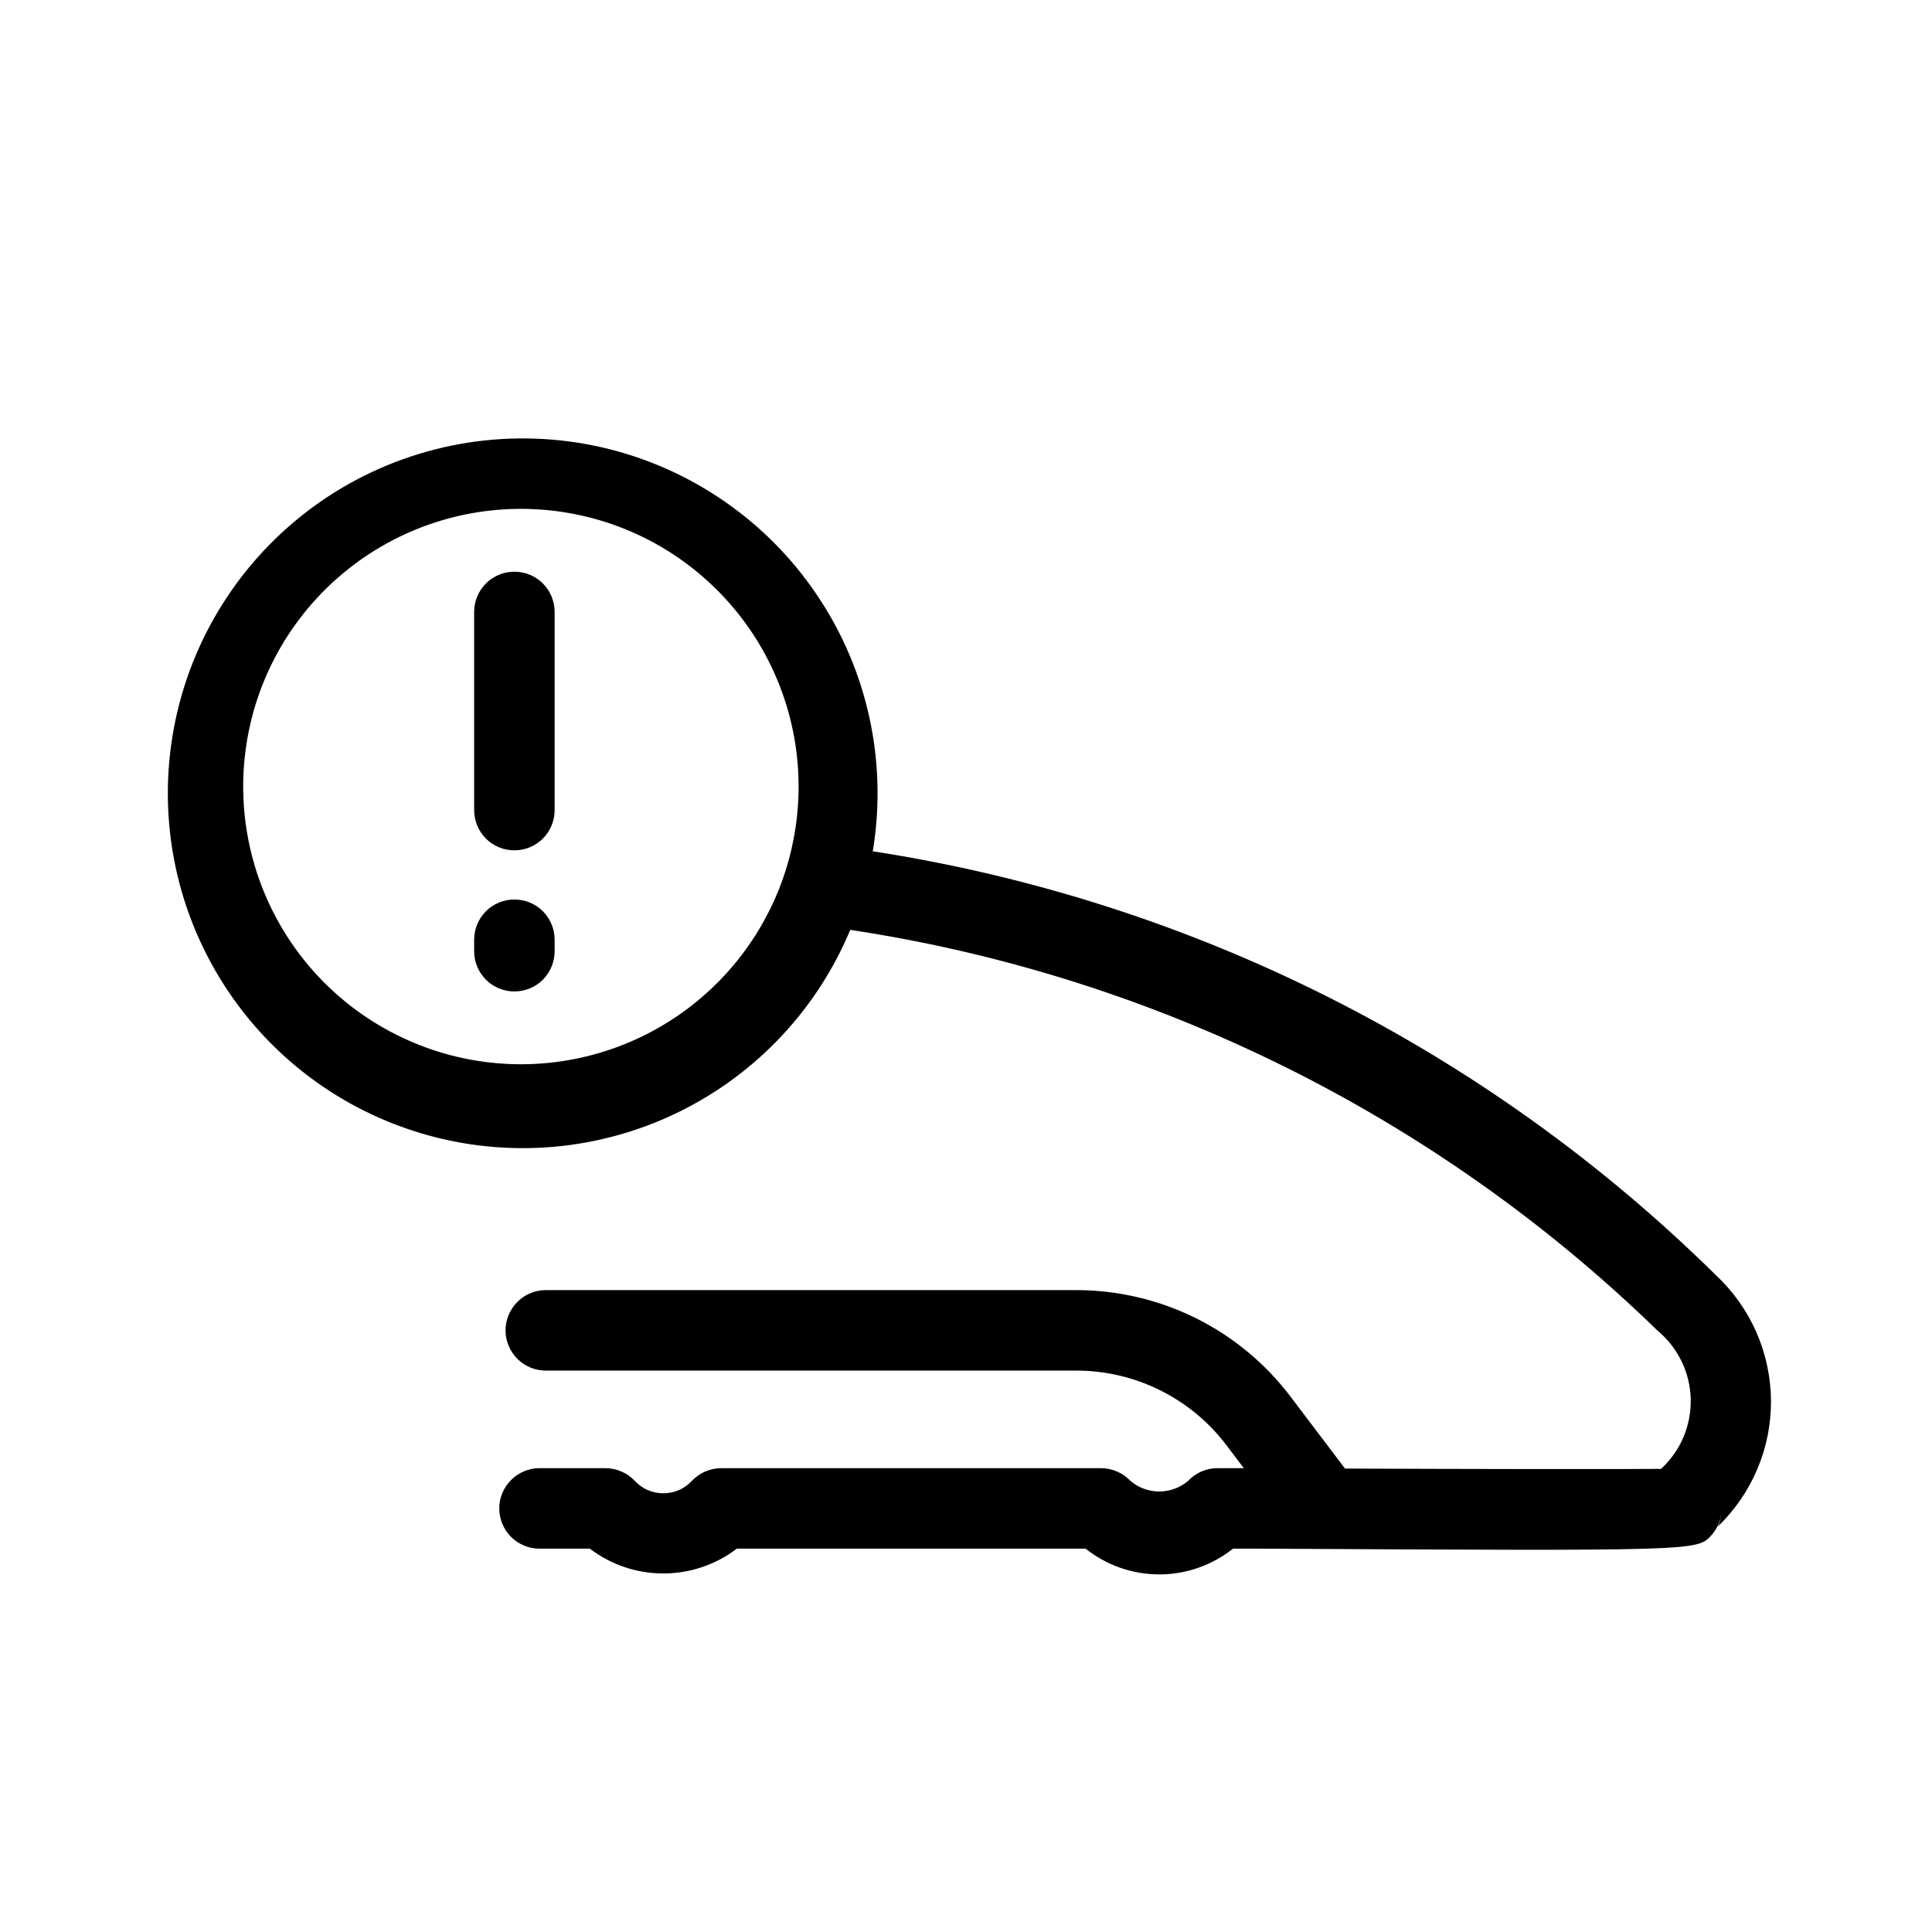 <?xml version="1.0" ?>
<svg xmlns="http://www.w3.org/2000/svg" width="24.0" height="24.0" viewBox="0 0 24.0 24.0">
  <path d="M21.316 15.841C18.464 13.029 14.8 11.187 10.842 10.575C11.026 9.465 10.779 8.326 10.15 7.393C9.522 6.46 8.561 5.802 7.463 5.554C6.366 5.307 5.215 5.488 4.247 6.061C3.279 6.635 2.567 7.556 2.256 8.638C1.946 9.719 2.06 10.879 2.577 11.878C3.093 12.878 3.972 13.642 5.034 14.014C6.096 14.387 7.26 14.339 8.288 13.881C9.315 13.423 10.129 12.59 10.562 11.551C14.343 12.123 17.85 13.864 20.591 16.53C20.716 16.634 20.818 16.764 20.889 16.91C20.96 17.056 20.998 17.216 21.003 17.379C21.006 17.542 20.976 17.703 20.912 17.853C20.849 18.003 20.753 18.137 20.634 18.247C20.025 18.252 18.243 18.249 16.708 18.243L16.026 17.342C15.715 16.934 15.315 16.603 14.856 16.375C14.397 16.147 13.891 16.028 13.379 16.026H6.78C6.648 16.026 6.52 16.079 6.427 16.173C6.333 16.267 6.28 16.394 6.28 16.526C6.28 16.659 6.333 16.786 6.427 16.88C6.52 16.974 6.648 17.026 6.78 17.026H13.379C13.737 17.027 14.09 17.111 14.411 17.27C14.732 17.43 15.012 17.66 15.229 17.945L15.451 18.238H15.123C15.054 18.238 14.986 18.253 14.923 18.28C14.859 18.308 14.803 18.349 14.756 18.399C14.655 18.483 14.529 18.528 14.399 18.528C14.268 18.527 14.142 18.481 14.043 18.396C13.996 18.347 13.94 18.307 13.877 18.28C13.814 18.253 13.746 18.238 13.678 18.238H8.96C8.891 18.238 8.823 18.253 8.76 18.28C8.696 18.308 8.64 18.348 8.593 18.398C8.547 18.446 8.493 18.484 8.433 18.511C8.372 18.537 8.307 18.55 8.242 18.55C8.176 18.551 8.111 18.537 8.05 18.512C7.99 18.486 7.935 18.448 7.89 18.401C7.843 18.349 7.786 18.308 7.722 18.281C7.659 18.253 7.59 18.238 7.521 18.238H6.702C6.57 18.238 6.443 18.291 6.349 18.385C6.255 18.479 6.202 18.606 6.202 18.738C6.202 18.871 6.255 18.998 6.349 19.092C6.443 19.186 6.57 19.238 6.702 19.238H7.327C7.59 19.438 7.91 19.546 8.24 19.546C8.57 19.546 8.891 19.438 9.153 19.238H13.486C13.746 19.445 14.069 19.558 14.402 19.558C14.734 19.558 15.056 19.445 15.317 19.238H15.658C21.081 19.267 21.083 19.267 21.258 19.073C21.308 19.017 21.346 18.95 21.367 18.877C21.388 18.805 21.392 18.728 21.379 18.654C21.396 18.758 21.383 18.865 21.341 18.962C21.551 18.759 21.718 18.516 21.831 18.247C21.945 17.978 22.002 17.688 22 17.396C21.997 17.104 21.935 16.816 21.818 16.548C21.7 16.281 21.529 16.04 21.316 15.841ZM9.512 11.399C9.102 12.166 8.416 12.75 7.593 13.033C6.77 13.316 5.871 13.278 5.075 12.925C4.279 12.573 3.646 11.934 3.302 11.134C2.958 10.335 2.929 9.435 3.22 8.615C3.512 7.795 4.103 7.116 4.874 6.713C5.646 6.31 6.541 6.214 7.38 6.443C8.22 6.672 8.941 7.211 9.401 7.95C9.86 8.689 10.023 9.574 9.857 10.429C9.792 10.768 9.676 11.095 9.512 11.399ZM6.89 7.602V10.063C6.89 10.196 6.837 10.323 6.744 10.417C6.65 10.511 6.523 10.563 6.39 10.563C6.257 10.563 6.13 10.511 6.036 10.417C5.943 10.323 5.89 10.196 5.89 10.063V7.602C5.89 7.469 5.943 7.342 6.036 7.248C6.13 7.154 6.257 7.102 6.39 7.102C6.523 7.102 6.65 7.154 6.744 7.248C6.837 7.342 6.89 7.469 6.89 7.602ZM6.89 11.674V11.816C6.89 11.949 6.837 12.076 6.744 12.17C6.65 12.264 6.523 12.316 6.39 12.316C6.257 12.316 6.13 12.264 6.036 12.17C5.943 12.076 5.89 11.949 5.89 11.816V11.674C5.89 11.541 5.943 11.414 6.036 11.32C6.13 11.226 6.257 11.174 6.39 11.174C6.523 11.174 6.65 11.226 6.744 11.32C6.837 11.414 6.89 11.541 6.89 11.674Z" fill="#000000ff"/>
</svg>
